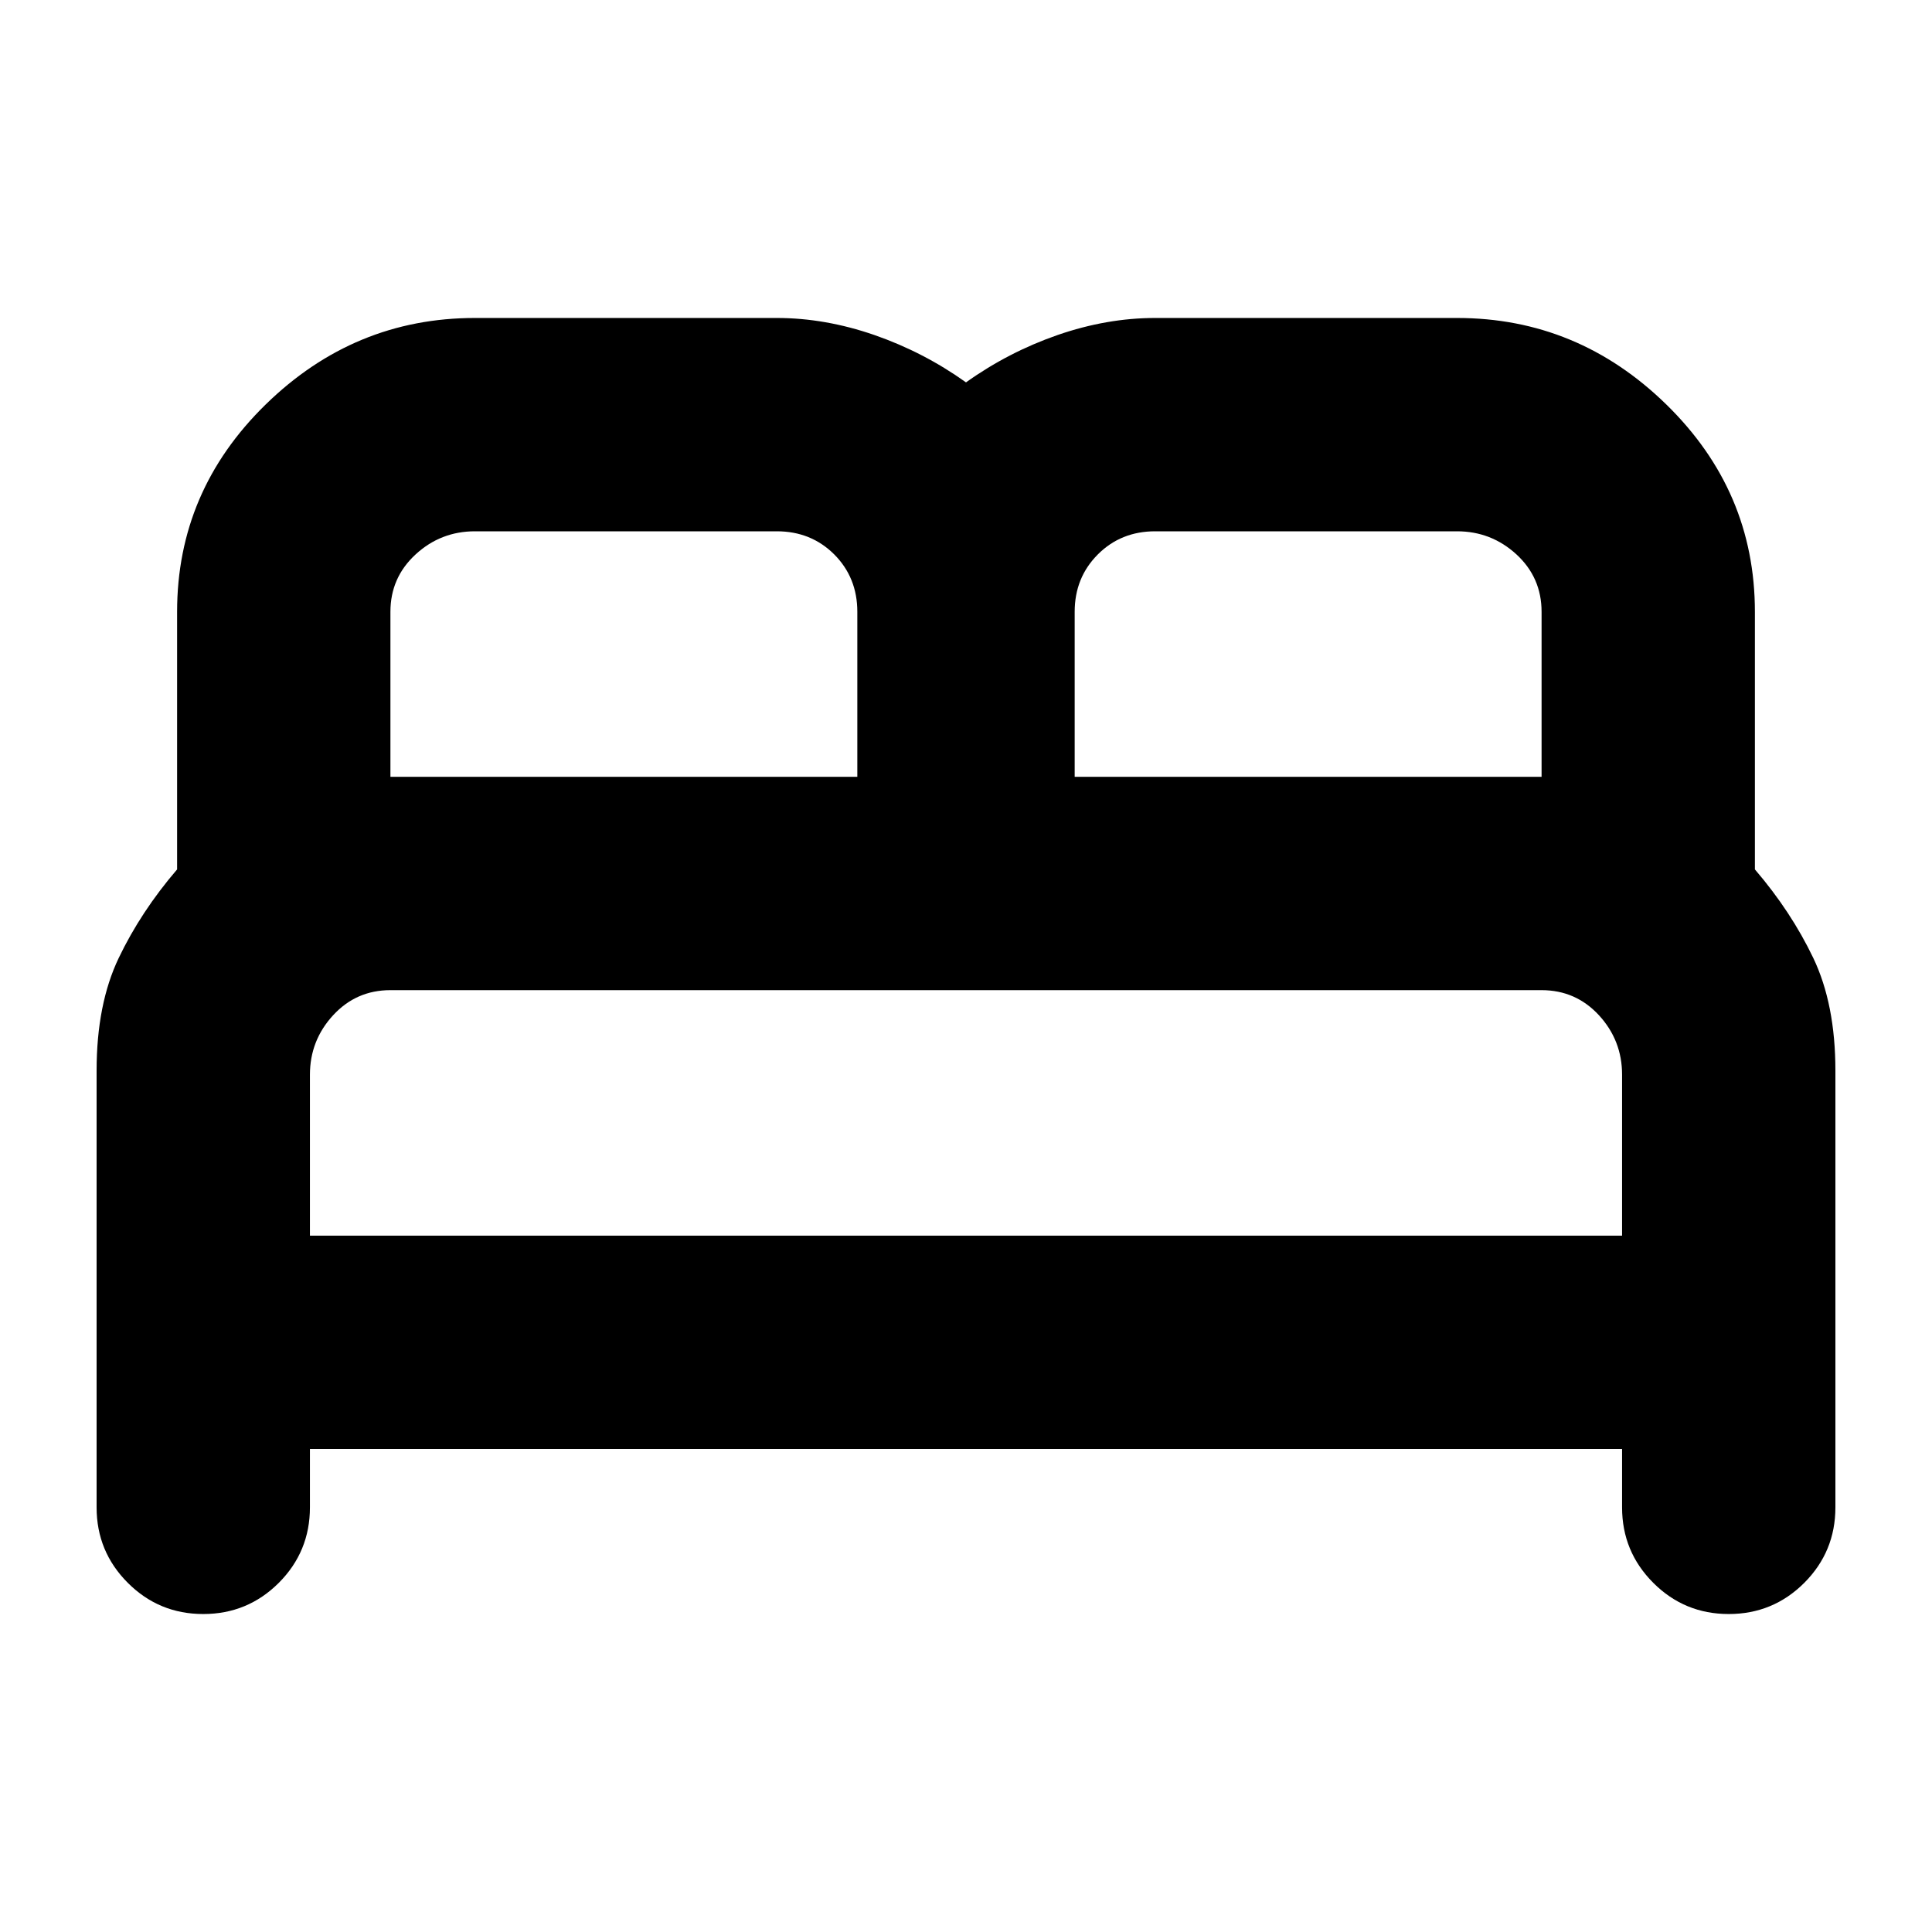 <svg xmlns="http://www.w3.org/2000/svg" height="24" width="24"><path d="M2.525 20.05Q1.975 20.05 1.588 19.663Q1.2 19.275 1.2 18.725V13.3Q1.2 12.475 1.475 11.9Q1.75 11.325 2.2 10.8V7.6Q2.2 6.1 3.3 5.025Q4.4 3.95 5.9 3.95H9.65Q10.25 3.95 10.863 4.162Q11.475 4.375 12 4.75Q12.525 4.375 13.137 4.162Q13.75 3.95 14.35 3.95H18.1Q19.6 3.95 20.7 5.025Q21.8 6.1 21.8 7.6V10.8Q22.25 11.325 22.525 11.9Q22.8 12.475 22.8 13.3V18.725Q22.8 19.275 22.413 19.663Q22.025 20.05 21.475 20.05Q20.925 20.05 20.538 19.663Q20.15 19.275 20.15 18.725V18H3.85V18.725Q3.85 19.275 3.463 19.663Q3.075 20.05 2.525 20.05ZM13.35 9.65H19.15V7.6Q19.15 7.175 18.838 6.887Q18.525 6.6 18.1 6.6H14.35Q13.925 6.6 13.638 6.887Q13.35 7.175 13.35 7.6ZM4.85 9.65H10.65V7.6Q10.65 7.175 10.363 6.887Q10.075 6.6 9.65 6.6H5.9Q5.475 6.6 5.163 6.887Q4.85 7.175 4.85 7.6ZM3.85 15.35H20.15V13.35Q20.15 12.925 19.863 12.612Q19.575 12.3 19.15 12.3H4.85Q4.425 12.3 4.138 12.612Q3.85 12.925 3.85 13.35ZM20.15 15.35H3.85Q3.85 15.35 4.138 15.35Q4.425 15.35 4.85 15.35H19.15Q19.575 15.35 19.863 15.35Q20.15 15.35 20.15 15.35Z"/></svg>